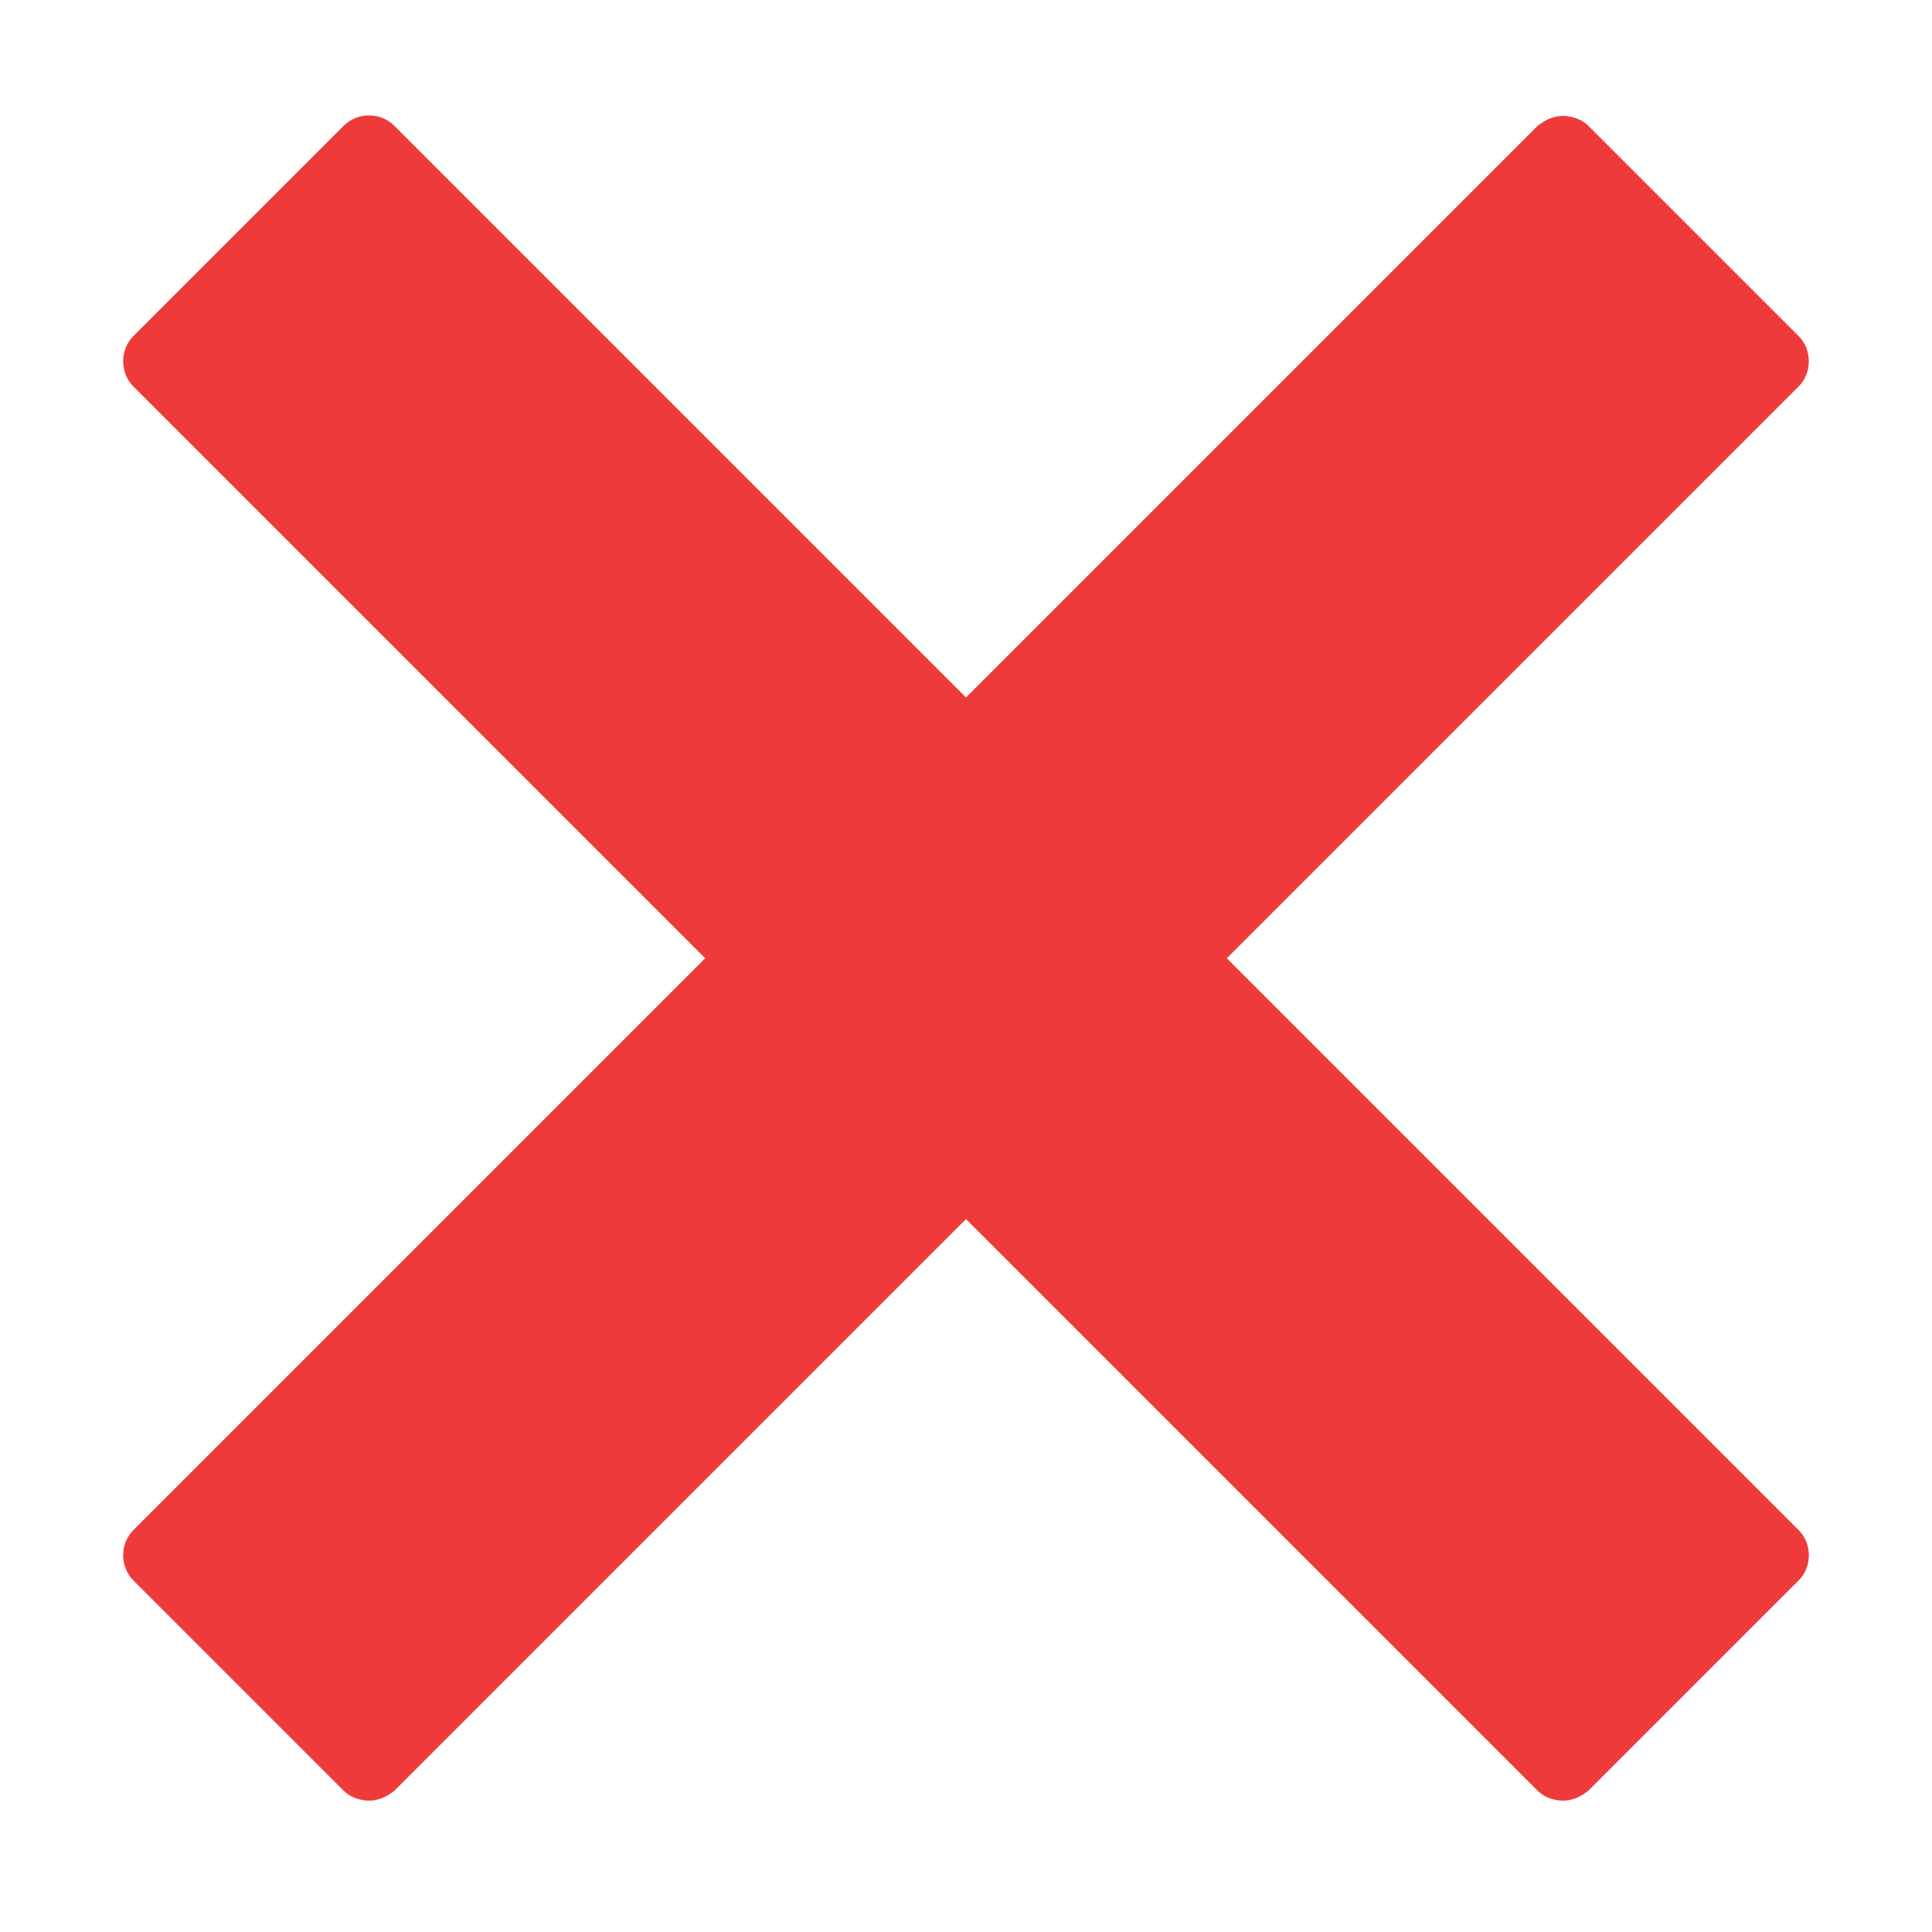 <?xml version="1.0" encoding="utf-8"?>
<!-- Generator: Adobe Illustrator 19.0.0, SVG Export Plug-In . SVG Version: 6.00 Build 0)  -->
<svg version="1.1" id="Layer_1" xmlns="http://www.w3.org/2000/svg" xmlns:xlink="http://www.w3.org/1999/xlink" x="0px" y="0px"
	 viewBox="-255 347 100 100" style="enable-background:new -255 347 100 100;" xml:space="preserve">
<style type="text/css">
	.st0{fill:#EF3A3A;}
</style>
<g>
	<path class="st0" d="M-191.5,396.6l29.6-29.6c0.7-0.7,0.7-1.9,0-2.6l-10.9-10.9c-0.3-0.3-0.8-0.5-1.3-0.5s-0.9,0.2-1.3,0.5
		l-29.6,29.6l-29.6-29.6c-0.7-0.7-1.9-0.7-2.6,0l-10.9,10.9c-0.7,0.7-0.7,1.9,0,2.6l29.6,29.6l-29.6,29.6c-0.7,0.7-0.7,1.9,0,2.6
		l10.9,10.9c0.3,0.3,0.8,0.5,1.3,0.5s0.9-0.2,1.3-0.5l29.6-29.6l29.6,29.6c0.3,0.3,0.8,0.5,1.3,0.5s0.9-0.2,1.3-0.5l10.9-10.9
		c0.7-0.7,0.7-1.9,0-2.6L-191.5,396.6z"/>
</g>
</svg>
